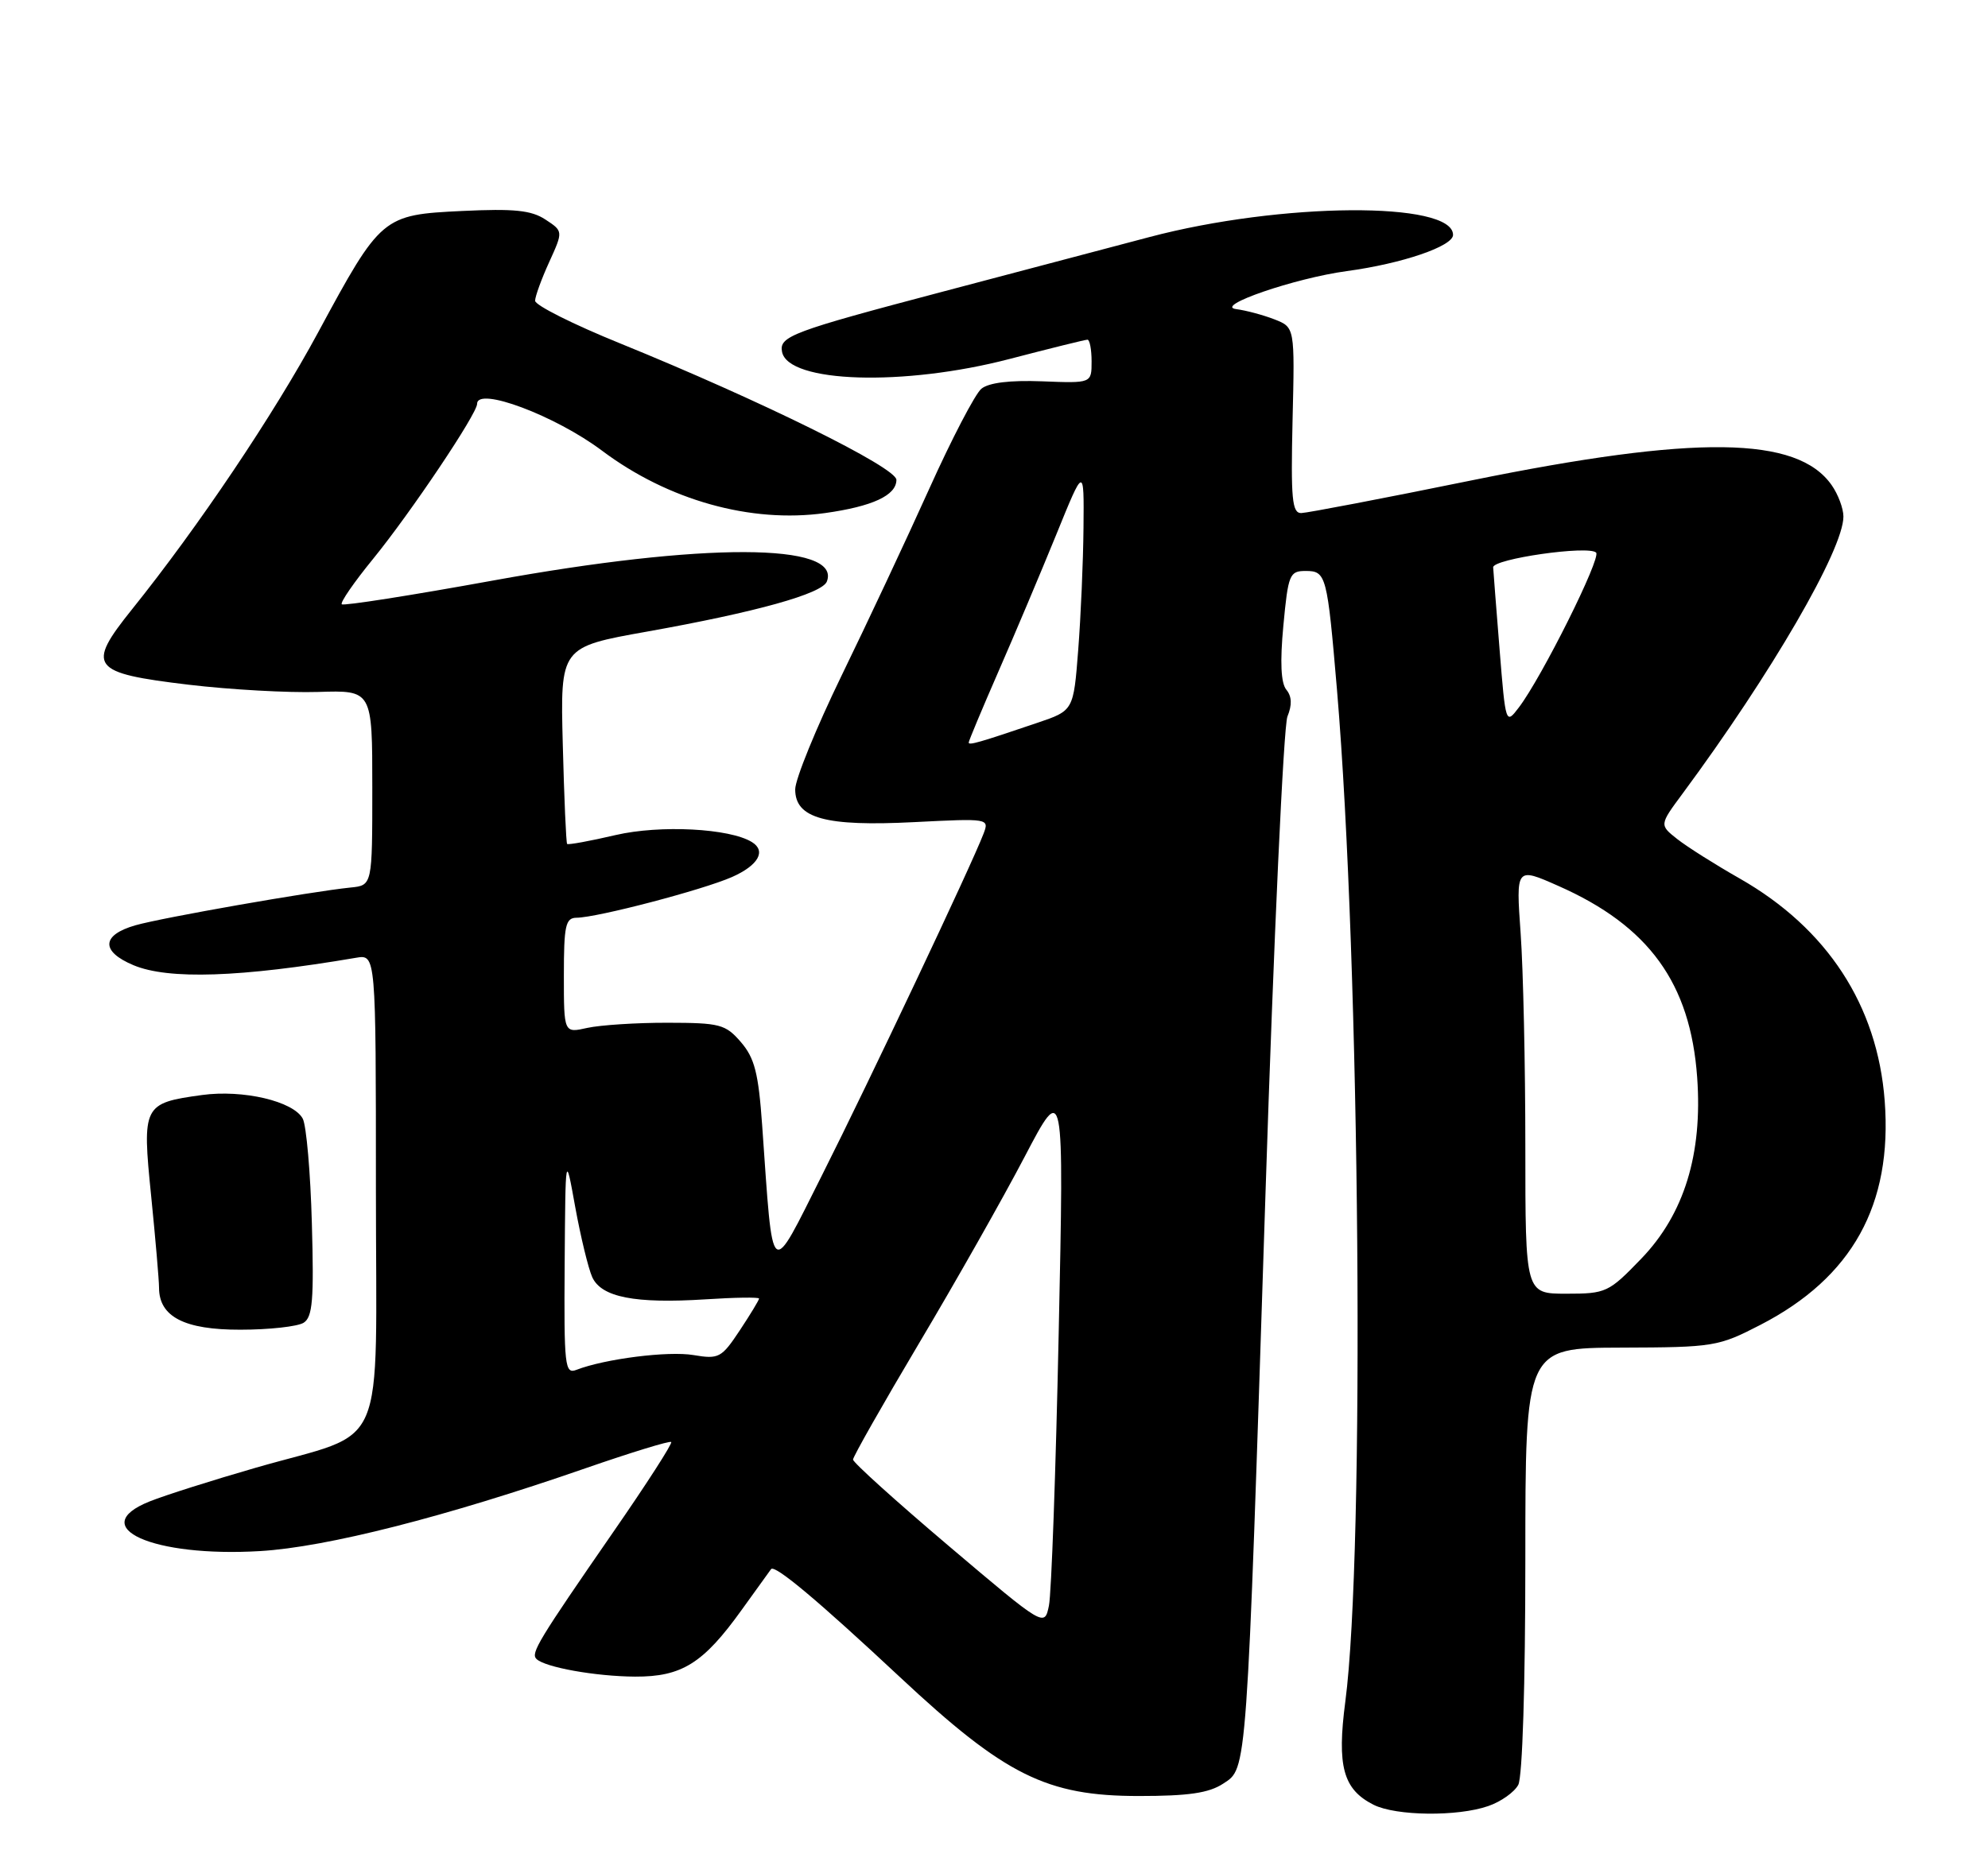 <?xml version="1.0" encoding="UTF-8" standalone="no"?>
<!DOCTYPE svg PUBLIC "-//W3C//DTD SVG 1.1//EN" "http://www.w3.org/Graphics/SVG/1.1/DTD/svg11.dtd" >
<svg xmlns="http://www.w3.org/2000/svg" xmlns:xlink="http://www.w3.org/1999/xlink" version="1.1" viewBox="0 0 275 256">
 <g >
 <path fill="currentColor"
d=" M 205.87 249.89 C 207.62 249.29 209.48 247.97 210.02 246.96 C 210.60 245.89 211.00 233.03 211.00 215.82 C 211.00 186.50 211.00 186.50 224.25 186.46 C 237.09 186.42 237.69 186.32 243.54 183.30 C 256.22 176.75 261.80 166.70 260.71 152.31 C 259.71 139.11 252.77 128.46 240.65 121.55 C 237.27 119.63 233.38 117.17 232.02 116.10 C 229.54 114.14 229.54 114.14 232.74 109.82 C 245.04 93.19 255.00 76.03 255.00 71.47 C 255.00 70.36 254.27 68.40 253.37 67.12 C 248.61 60.32 234.60 60.15 203.50 66.48 C 191.40 68.95 180.82 70.97 180.00 70.99 C 178.73 71.00 178.55 69.05 178.80 58.15 C 179.11 45.29 179.11 45.29 176.30 44.19 C 174.76 43.59 172.38 42.95 171.00 42.77 C 167.84 42.36 179.13 38.48 186.30 37.51 C 193.95 36.48 201.00 34.07 201.00 32.50 C 201.00 27.82 177.19 27.99 159.00 32.80 C 152.68 34.48 139.85 37.86 130.50 40.33 C 109.52 45.87 107.76 46.53 108.18 48.68 C 109.01 52.99 125.03 53.49 139.68 49.66 C 145.28 48.20 150.12 47.00 150.43 47.00 C 150.74 47.00 151.00 48.36 151.00 50.01 C 151.00 53.03 151.00 53.03 144.16 52.76 C 139.68 52.59 136.78 52.95 135.75 53.79 C 134.89 54.51 131.63 60.76 128.51 67.70 C 125.39 74.63 119.94 86.24 116.41 93.49 C 112.89 100.74 110.00 107.82 110.00 109.22 C 110.00 113.23 114.17 114.38 126.48 113.75 C 136.77 113.23 136.86 113.24 136.05 115.36 C 134.44 119.60 120.17 149.77 113.76 162.50 C 106.40 177.12 106.98 177.60 105.43 155.70 C 104.92 148.49 104.39 146.40 102.50 144.20 C 100.36 141.72 99.61 141.52 92.34 141.51 C 88.03 141.50 83.04 141.83 81.25 142.22 C 78.00 142.95 78.00 142.95 78.00 134.97 C 78.00 128.05 78.23 127.00 79.75 126.98 C 82.61 126.96 97.20 123.13 101.25 121.35 C 104.89 119.74 106.03 117.75 104.01 116.51 C 100.94 114.61 91.32 114.11 85.16 115.54 C 81.61 116.37 78.59 116.92 78.45 116.77 C 78.31 116.62 78.04 110.43 77.85 103.01 C 77.50 89.53 77.50 89.53 89.50 87.39 C 104.58 84.70 113.73 82.15 114.38 80.46 C 116.44 75.08 97.27 75.03 68.11 80.34 C 56.89 82.38 47.52 83.85 47.28 83.61 C 47.03 83.37 48.98 80.55 51.60 77.34 C 56.82 70.93 66.00 57.25 66.00 55.87 C 66.00 53.45 76.80 57.50 83.27 62.35 C 92.42 69.22 103.85 72.42 114.12 70.99 C 120.70 70.07 124.00 68.54 124.00 66.39 C 124.00 64.69 105.25 55.43 85.75 47.50 C 79.29 44.88 74.01 42.23 74.02 41.61 C 74.03 41.00 74.91 38.58 75.98 36.24 C 77.91 31.99 77.91 31.99 75.44 30.37 C 73.49 29.09 71.11 28.85 63.95 29.19 C 52.90 29.72 52.70 29.89 44.00 46.00 C 37.89 57.33 27.41 72.92 18.26 84.31 C 11.89 92.25 12.54 93.12 26.11 94.74 C 31.82 95.42 39.88 95.87 44.00 95.74 C 51.50 95.50 51.50 95.50 51.50 109.00 C 51.50 122.50 51.50 122.50 48.50 122.80 C 42.93 123.37 22.53 126.95 18.75 128.02 C 14.02 129.37 13.91 131.64 18.47 133.55 C 23.30 135.57 33.26 135.24 49.25 132.52 C 52.00 132.05 52.00 132.05 52.00 164.50 C 52.00 202.09 53.88 197.74 35.34 203.09 C 29.38 204.81 22.79 206.90 20.70 207.74 C 11.79 211.30 21.14 215.50 36.00 214.61 C 45.18 214.06 61.62 209.88 81.00 203.15 C 87.32 200.96 92.66 199.32 92.85 199.52 C 93.05 199.71 89.45 205.31 84.85 211.95 C 74.45 227.00 73.40 228.73 74.20 229.53 C 75.36 230.69 82.39 231.95 87.85 231.98 C 94.32 232.01 97.29 230.15 102.61 222.73 C 104.68 219.86 106.50 217.32 106.66 217.11 C 107.16 216.43 113.17 221.47 124.49 232.05 C 139.03 245.64 144.77 248.50 157.54 248.50 C 164.40 248.50 167.22 248.09 169.20 246.79 C 172.54 244.60 172.42 246.23 175.06 165.00 C 176.19 130.07 177.56 100.44 178.09 99.14 C 178.75 97.53 178.70 96.35 177.94 95.43 C 177.19 94.52 177.05 91.61 177.53 86.54 C 178.19 79.48 178.39 79.00 180.60 79.00 C 183.46 79.00 183.59 79.53 184.95 95.50 C 188.15 133.39 188.82 214.75 186.10 235.42 C 184.92 244.39 185.79 247.58 190.00 249.71 C 193.10 251.27 201.63 251.37 205.87 249.89 Z  M 42.00 183.02 C 43.24 182.24 43.44 179.84 43.14 169.29 C 42.95 162.25 42.38 155.73 41.88 154.78 C 40.59 152.37 33.62 150.73 27.94 151.51 C 19.80 152.63 19.64 152.93 20.91 165.48 C 21.51 171.46 22.00 177.17 22.00 178.17 C 22.00 182.19 25.52 184.00 33.25 183.98 C 37.24 183.98 41.17 183.54 42.00 183.02 Z  M 131.25 213.91 C 123.96 207.73 118.00 202.35 118.00 201.95 C 118.00 201.55 122.11 194.31 127.13 185.86 C 132.16 177.41 138.73 165.81 141.73 160.07 C 147.19 149.65 147.19 149.65 146.45 184.40 C 146.05 203.52 145.44 220.51 145.10 222.15 C 144.49 225.13 144.49 225.13 131.25 213.91 Z  M 78.11 174.86 C 78.22 159.50 78.22 159.50 79.57 167.00 C 80.32 171.12 81.38 175.49 81.92 176.70 C 83.18 179.49 87.82 180.40 97.58 179.78 C 101.66 179.51 105.00 179.47 105.00 179.67 C 105.00 179.88 103.80 181.86 102.33 184.08 C 99.81 187.88 99.44 188.08 95.93 187.49 C 92.44 186.90 83.68 188.01 79.75 189.53 C 78.13 190.16 78.01 189.10 78.11 174.86 Z  M 211.00 158.65 C 211.00 147.46 210.71 134.18 210.35 129.14 C 209.70 119.98 209.70 119.98 215.55 122.57 C 228.10 128.11 233.84 136.04 234.77 149.08 C 235.53 159.69 232.97 168.00 227.03 174.16 C 222.53 178.83 222.17 179.00 216.68 179.00 C 211.00 179.00 211.00 179.00 211.00 158.65 Z  M 134.00 102.74 C 134.00 102.52 135.85 98.10 138.11 92.92 C 140.38 87.74 143.97 79.22 146.10 74.00 C 149.96 64.50 149.96 64.50 149.88 73.00 C 149.84 77.67 149.51 85.28 149.15 89.91 C 148.50 98.32 148.50 98.32 143.50 100.01 C 135.45 102.74 134.00 103.16 134.00 102.74 Z  M 207.44 89.89 C 206.98 84.18 206.58 79.05 206.55 78.50 C 206.49 77.33 219.76 75.42 220.79 76.46 C 221.52 77.19 213.27 93.73 210.10 97.89 C 208.29 100.27 208.27 100.22 207.44 89.89 Z "/>
</g>
</svg>